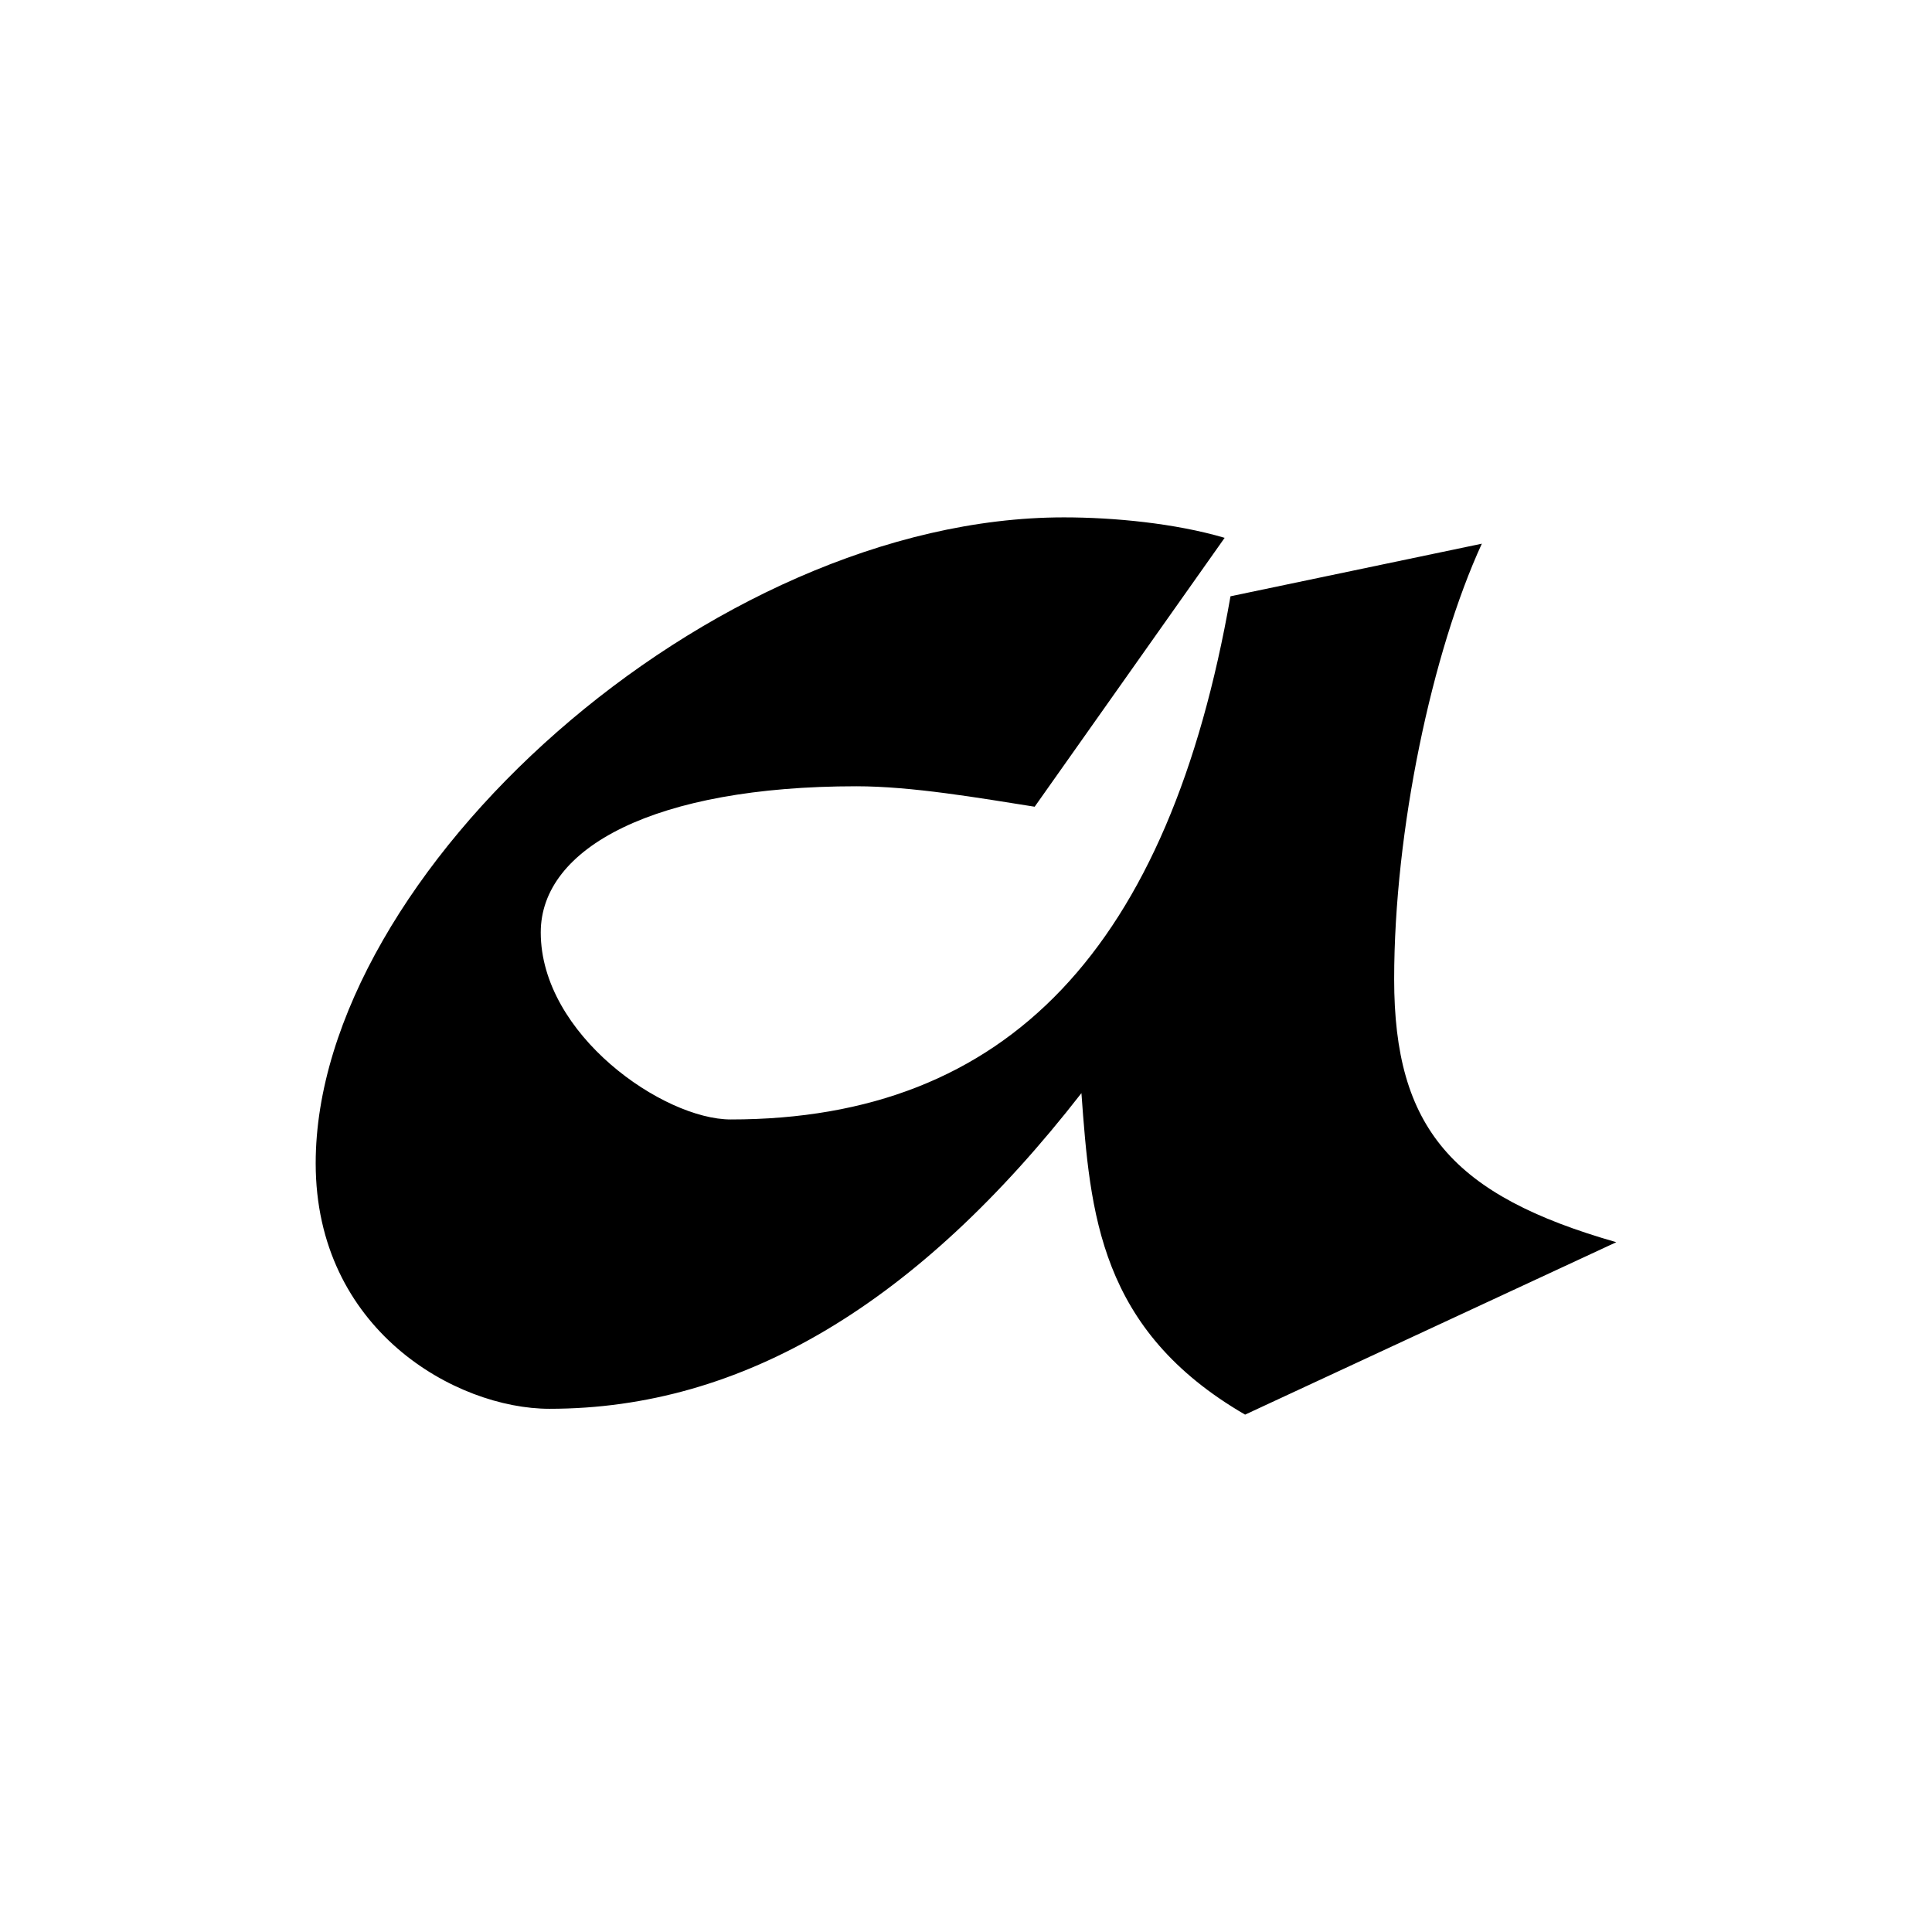<?xml version="1.0" encoding="UTF-8"?>
<svg id="Layer_1" xmlns="http://www.w3.org/2000/svg" version="1.1" viewBox="0 0 141.7 141.7">
  <!-- Generator: Adobe Illustrator 29.2.1, SVG Export Plug-In . SVG Version: 2.1.0 Build 116)  -->
  <path d="M108.684,39.875c-3.645,7.931-6.431,21.007-6.431,31.94s4.288,15.862,16.292,19.292l-27.225,12.647c-10.718-6.216-11.361-14.791-12.004-23.58-12.004,15.435-24.865,23.152-39.013,23.152-6.86,0-17.149-5.788-17.149-18.006,0-21.222,28.939-47.374,54.877-47.374,3.643,0,8.145.428,11.789,1.501l-13.933,19.721c-4.073-.643-9.003-1.5-13.076-1.5-14.791,0-23.15,4.501-23.15,10.718,0,7.503,9.003,13.719,13.933,13.719,20.365,0,32.153-12.647,36.655-38.371l18.435-3.858Z"/>
</svg>